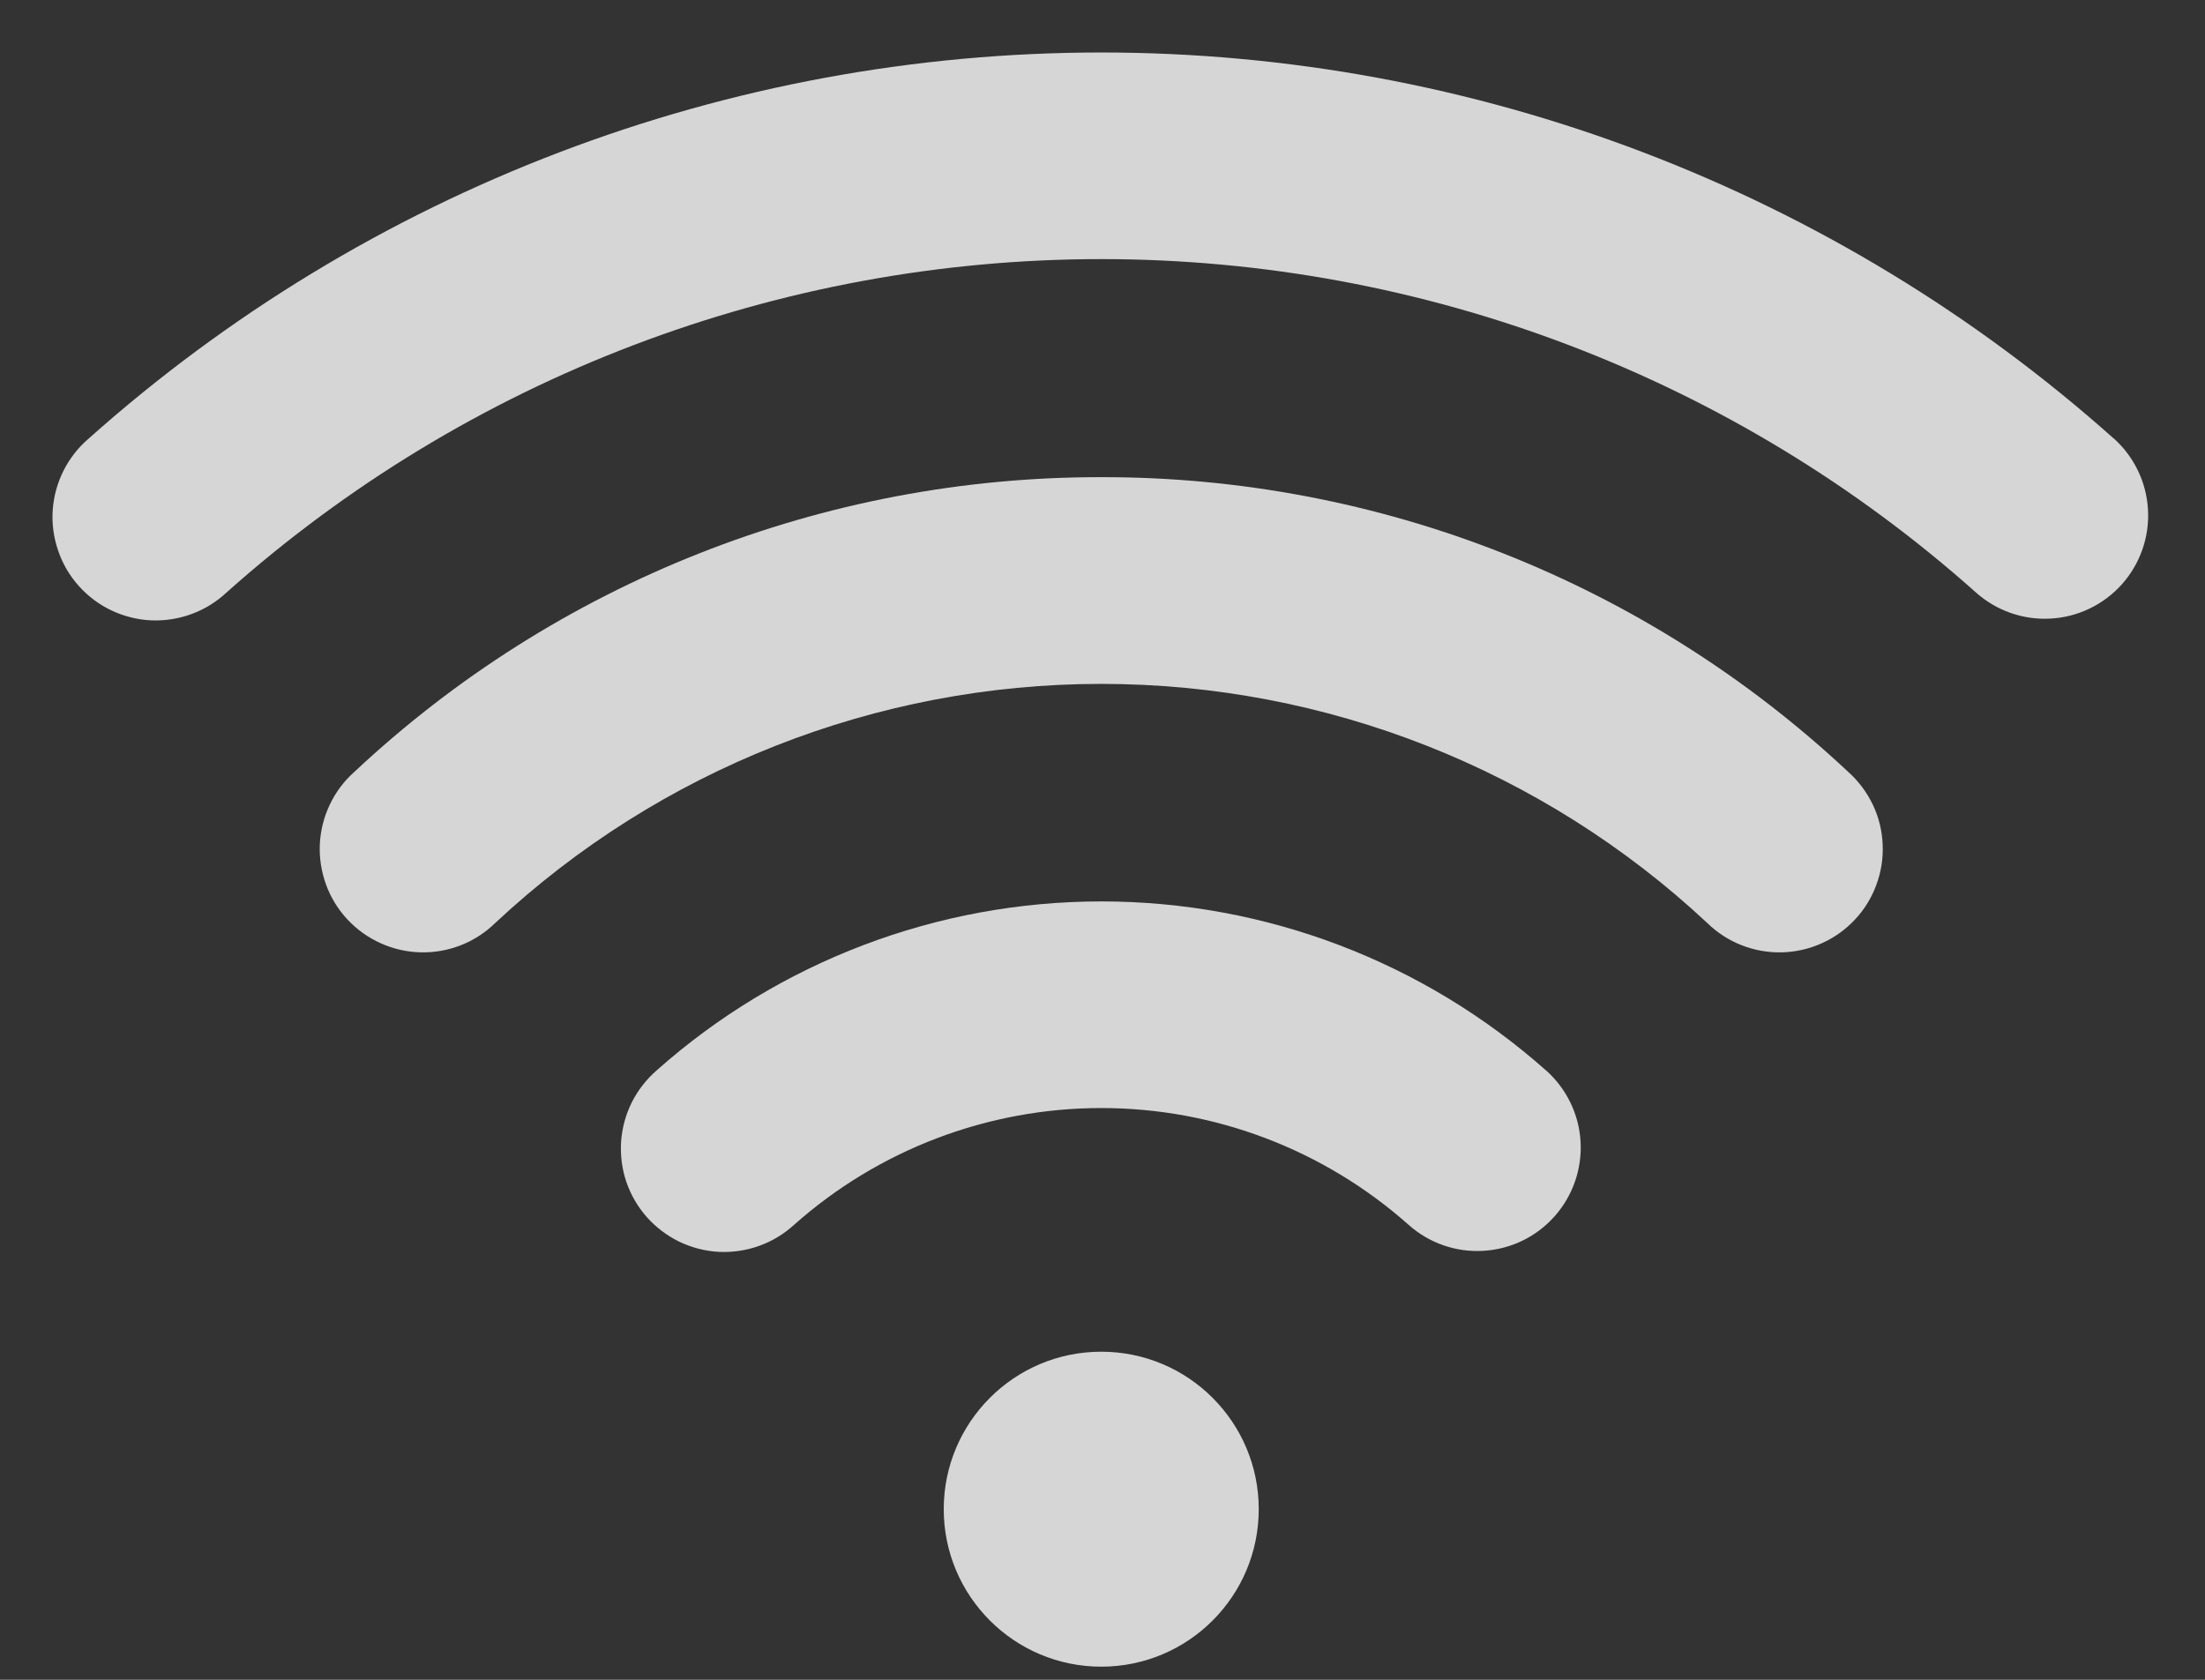 <svg width="21" height="16" viewBox="0 0 21 16" fill="none" xmlns="http://www.w3.org/2000/svg">
<rect x="0" y="0" width="21" height="16" fill="#333333" stroke="none"/>
<path d="M14.724 10.196C13.557 9.159 12.05 8.586 10.489 8.586C8.927 8.586 7.42 9.159 6.253 10.196C6.155 10.282 6.074 10.386 6.016 10.502C5.958 10.619 5.924 10.746 5.915 10.876C5.907 11.007 5.924 11.137 5.966 11.26C6.009 11.384 6.075 11.497 6.162 11.595C6.249 11.692 6.354 11.771 6.471 11.828C6.589 11.884 6.716 11.917 6.847 11.924C6.977 11.93 7.107 11.911 7.23 11.867C7.353 11.823 7.465 11.755 7.562 11.667C8.368 10.95 9.41 10.554 10.489 10.554C11.568 10.554 12.609 10.95 13.416 11.667C13.611 11.841 13.867 11.93 14.128 11.914C14.389 11.899 14.632 11.781 14.806 11.585C14.979 11.39 15.068 11.134 15.053 10.873C15.038 10.613 14.919 10.369 14.724 10.195V10.196Z" fill="white" fill-opacity="0.8"/>
<path d="M10.488 4.545C7.845 4.541 5.3 5.546 3.373 7.354C3.275 7.441 3.196 7.547 3.14 7.666C3.084 7.784 3.052 7.912 3.046 8.043C3.04 8.174 3.061 8.305 3.106 8.428C3.151 8.551 3.221 8.664 3.31 8.759C3.4 8.855 3.508 8.932 3.627 8.985C3.747 9.039 3.876 9.068 4.007 9.071C4.138 9.074 4.268 9.051 4.39 9.003C4.512 8.955 4.623 8.883 4.717 8.791C6.282 7.328 8.345 6.514 10.488 6.514C12.631 6.514 14.694 7.328 16.259 8.791C16.353 8.883 16.464 8.955 16.586 9.003C16.708 9.051 16.838 9.074 16.969 9.071C17.1 9.068 17.23 9.039 17.349 8.985C17.469 8.932 17.576 8.855 17.666 8.759C17.756 8.664 17.825 8.551 17.87 8.428C17.916 8.305 17.936 8.174 17.93 8.043C17.925 7.912 17.893 7.784 17.837 7.666C17.78 7.547 17.701 7.441 17.604 7.354C15.676 5.546 13.131 4.541 10.488 4.545Z" fill="white" fill-opacity="0.8"/>
<path d="M20.131 4.177C17.477 1.809 14.045 0.5 10.488 0.5C6.931 0.5 3.499 1.809 0.845 4.177C0.745 4.262 0.664 4.366 0.605 4.483C0.546 4.601 0.511 4.728 0.502 4.859C0.493 4.99 0.511 5.121 0.554 5.245C0.596 5.37 0.663 5.484 0.751 5.582C0.838 5.679 0.944 5.759 1.063 5.815C1.182 5.871 1.31 5.903 1.441 5.909C1.572 5.914 1.703 5.894 1.826 5.848C1.949 5.803 2.062 5.733 2.158 5.643C4.45 3.598 7.416 2.468 10.488 2.468C13.56 2.468 16.525 3.598 18.818 5.643C19.013 5.817 19.269 5.907 19.529 5.892C19.79 5.878 20.034 5.76 20.208 5.566C20.382 5.371 20.472 5.115 20.457 4.855C20.443 4.594 20.325 4.35 20.131 4.176L20.131 4.177Z" fill="white" fill-opacity="0.8"/>
<path d="M10.488 15.875C11.317 15.875 11.988 15.203 11.988 14.375C11.988 13.547 11.317 12.875 10.488 12.875C9.66 12.875 8.988 13.547 8.988 14.375C8.988 15.203 9.66 15.875 10.488 15.875Z" fill="white" fill-opacity="0.8"/>
</svg>

